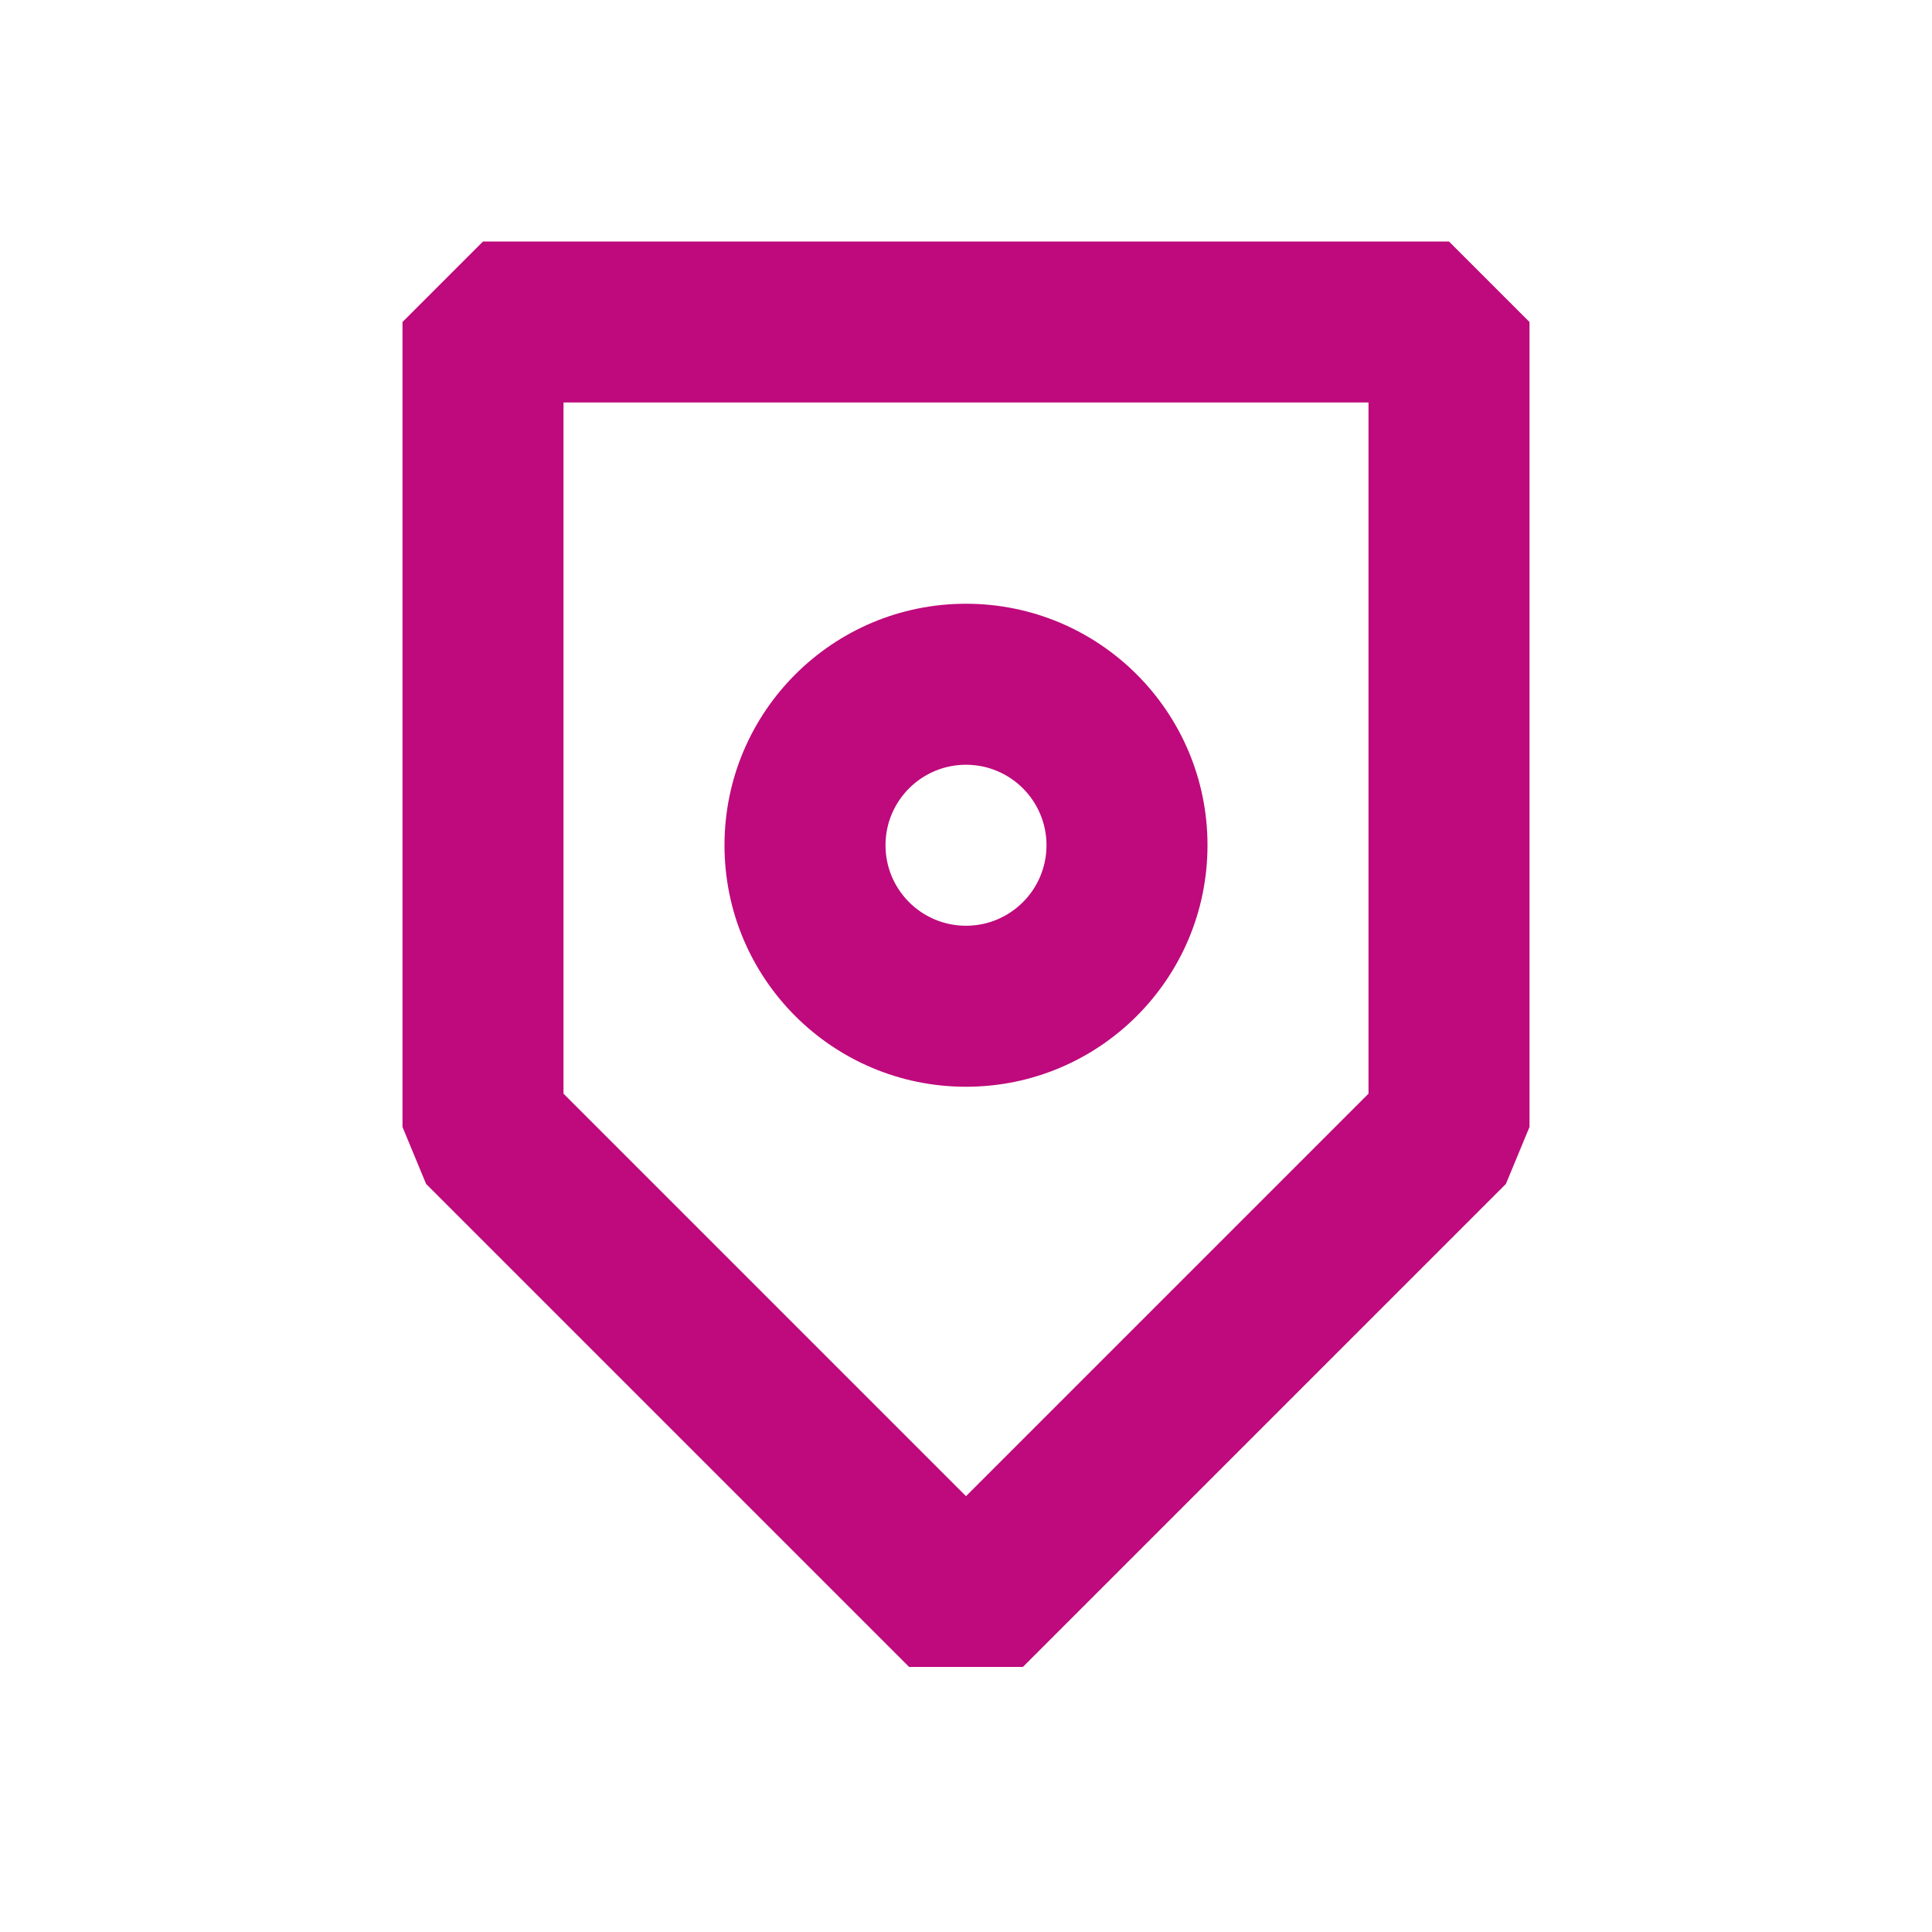 <svg width="24" height="24" viewBox="0 0 24 24" fill="none" xmlns="http://www.w3.org/2000/svg">
<path fill-rule="evenodd" clip-rule="evenodd" d="M12 9.5C11.448 9.5 11 9.948 11 10.5C11 11.052 11.448 11.5 12 11.5C12.552 11.5 13 11.052 13 10.5C13 9.948 12.552 9.5 12 9.5ZM12 7.5C10.343 7.5 9 8.843 9 10.5C9 12.157 10.343 13.5 12 13.5C13.657 13.5 15 12.157 15 10.5C15 8.843 13.657 7.5 12 7.5Z" fill="#BE0A7C"/>
<path fill-rule="evenodd" clip-rule="evenodd" d="M17 13.586V5H7V13.586L12 18.586L17 13.586ZM18.707 14.707L12.707 20.707H11.293L5.293 14.707L5 14V4L6 3H18L19 4V14L18.707 14.707Z" fill="#BE0A7C"/>
</svg>
